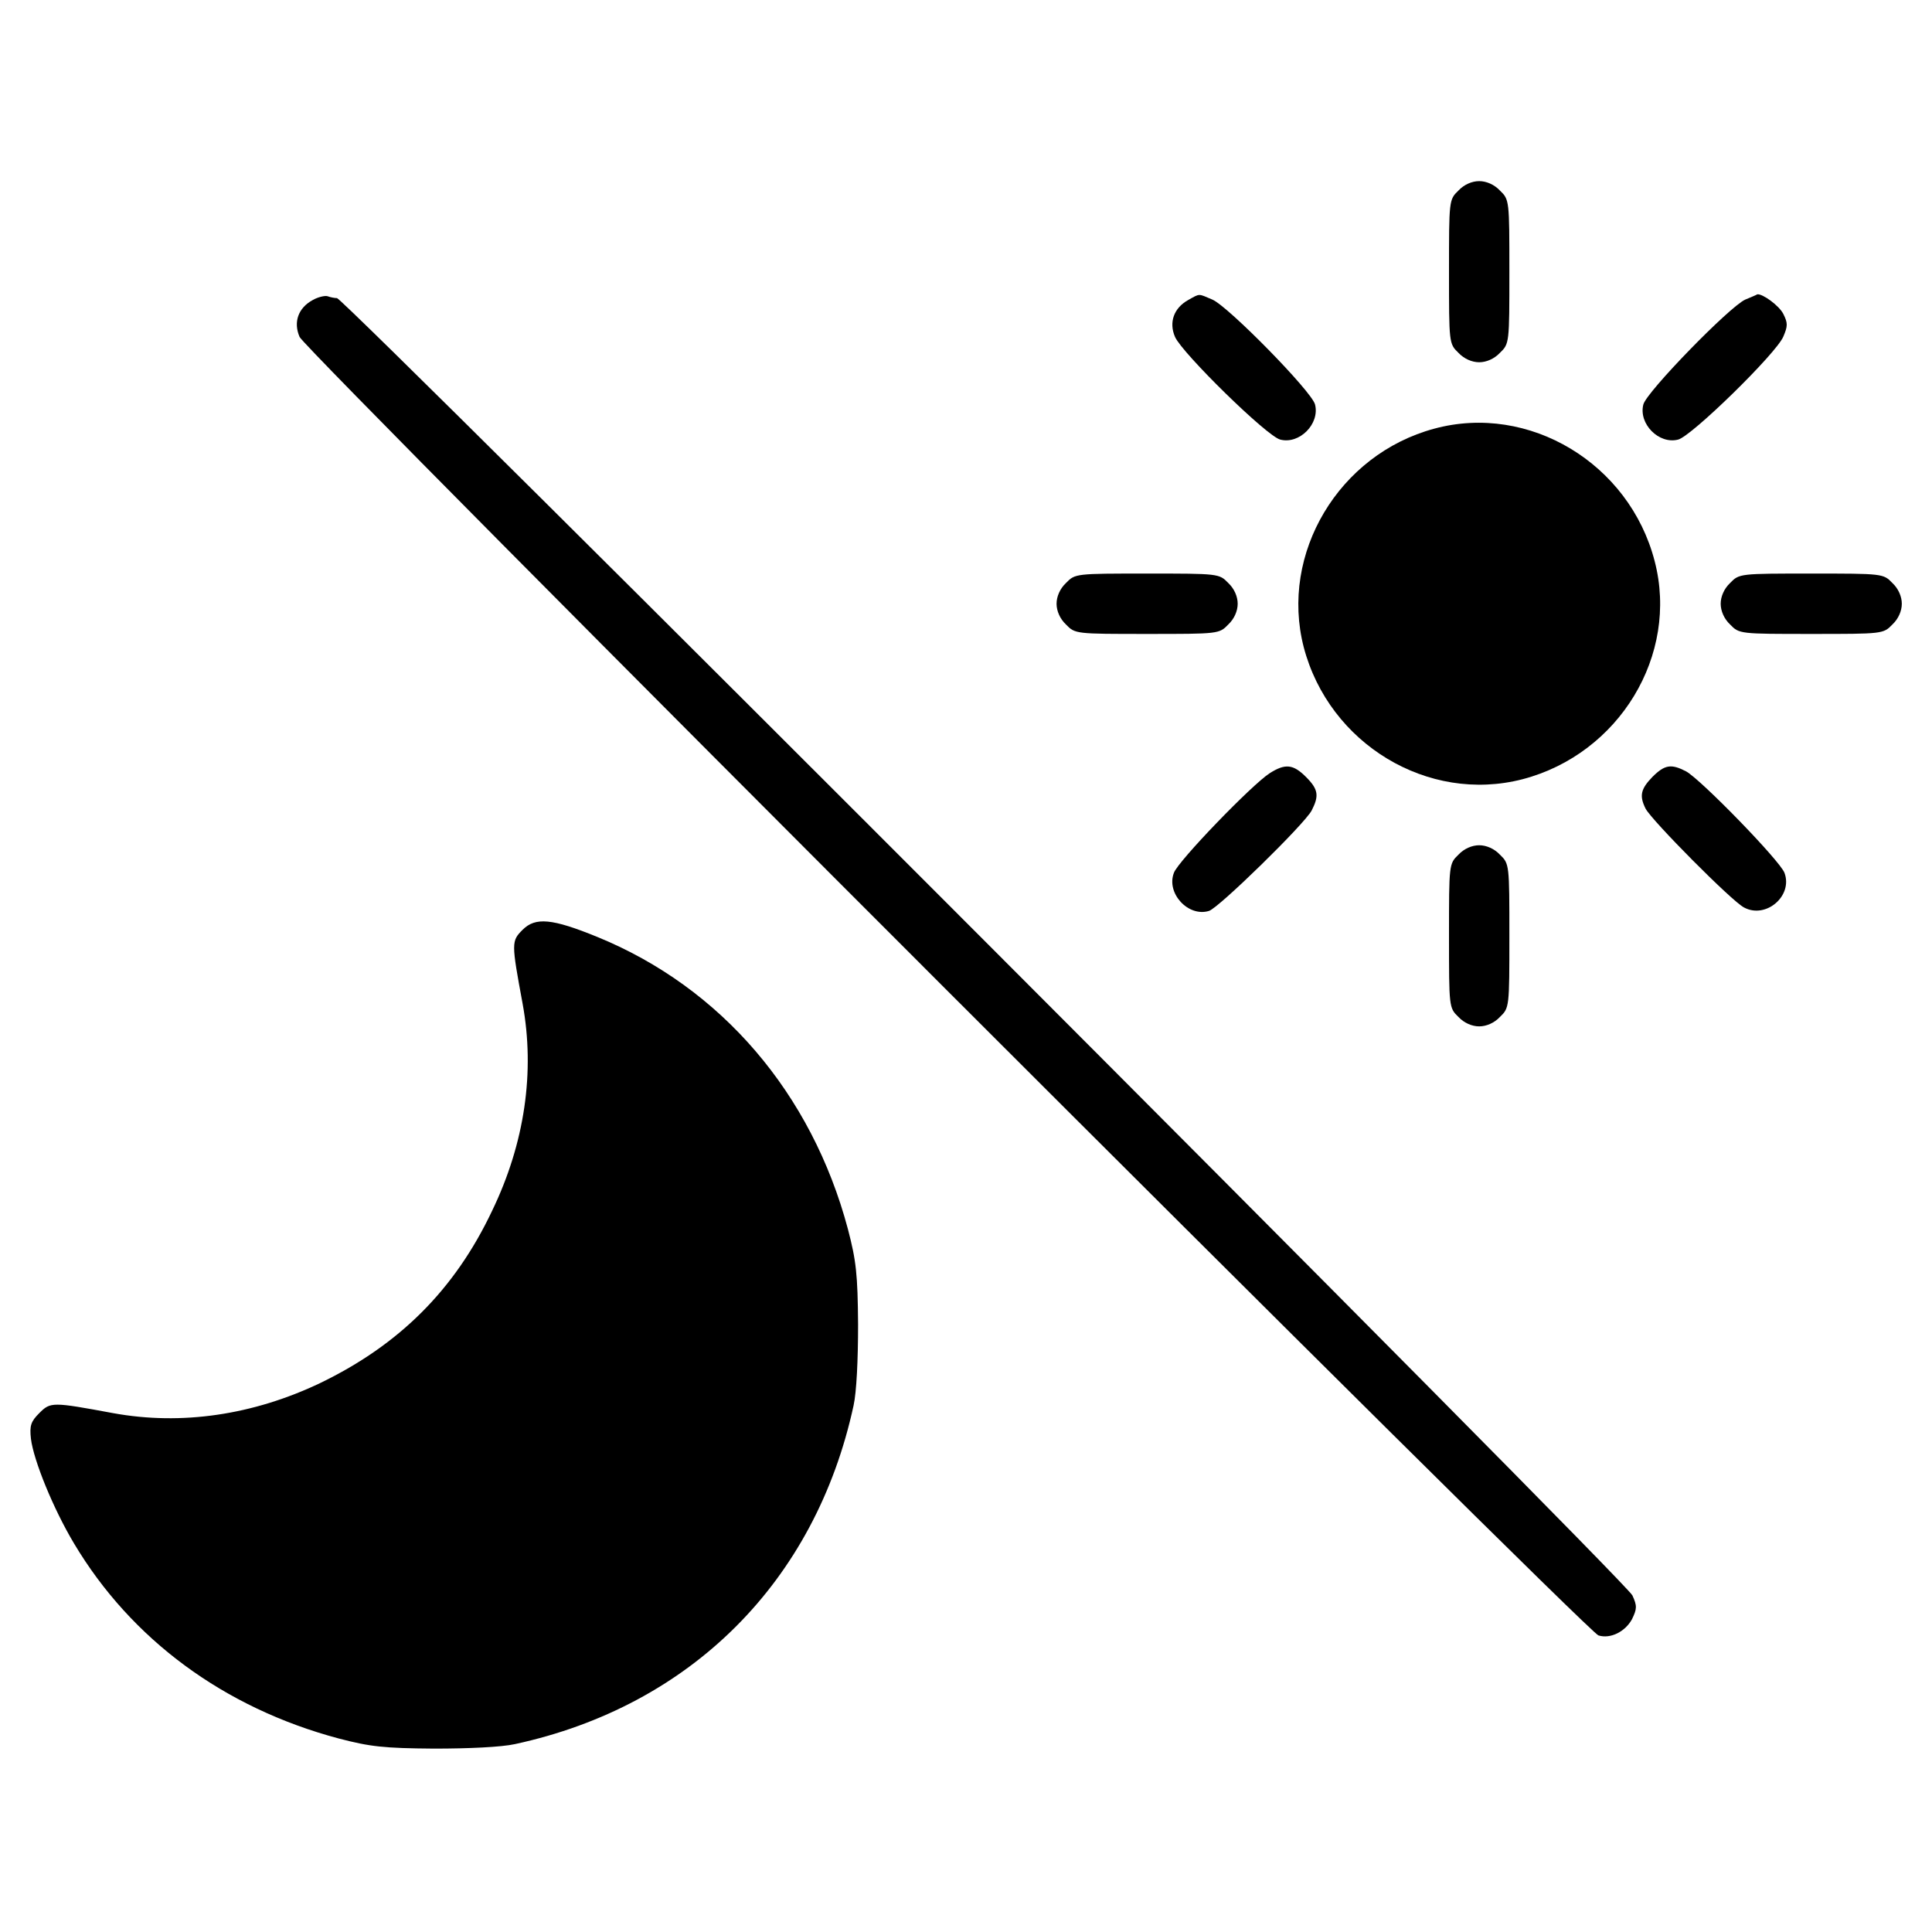 <?xml version="1.0" standalone="no"?>
<!DOCTYPE svg PUBLIC "-//W3C//DTD SVG 20010904//EN"
 "http://www.w3.org/TR/2001/REC-SVG-20010904/DTD/svg10.dtd">
<svg version="1.0" xmlns="http://www.w3.org/2000/svg"
 width="512pt" height="512pt" viewBox="0 0 512 512"
 preserveAspectRatio="xMidYMid meet">

<g transform="translate(0,512) scale(0.1,-0.1)"
fill="#000000" stroke="none">
<path d="M3865 4615 c-25 -24 -25 -26 -25 -215 0 -189 0 -191 25 -215 15 -16
36 -25 55 -25 19 0 40 9 55 25 25 24 25 26 25 215 0 189 0 191 -25 215 -15 16
-36 25 -55 25 -19 0 -40 -9 -55 -25z"/>
<path d="M829 4325 c-39 -21 -52 -59 -35 -98 17 -39 3411 -3432 3442 -3441 32
-10 71 10 89 43 13 27 14 35 1 63 -15 36 -3413 3438 -3433 3438 -6 0 -17 2
-25 5 -7 2 -25 -2 -39 -10z"/>
<path d="M3149 4325 c-38 -21 -52 -59 -35 -98 19 -43 244 -264 279 -272 51
-13 105 42 92 93 -8 34 -230 260 -272 278 -38 16 -32 17 -64 -1z"/>
<path d="M4625 4326 c-42 -19 -262 -245 -270 -278 -13 -51 41 -106 92 -93 35
8 261 229 279 273 12 28 12 36 0 60 -11 22 -55 54 -69 52 -1 -1 -15 -7 -32
-14z"/>
<path d="M3801 3984 c-253 -68 -410 -331 -346 -579 67 -256 329 -415 580 -350
256 67 415 329 350 578 -67 259 -333 419 -584 351z"/>
<path d="M2825 3575 c-16 -15 -25 -36 -25 -55 0 -19 9 -40 25 -55 24 -25 26
-25 215 -25 189 0 191 0 215 25 16 15 25 36 25 55 0 19 -9 40 -25 55 -24 25
-26 25 -215 25 -189 0 -191 0 -215 -25z"/>
<path d="M4585 3575 c-16 -15 -25 -36 -25 -55 0 -19 9 -40 25 -55 24 -25 26
-25 215 -25 189 0 191 0 215 25 16 15 25 36 25 55 0 19 -9 40 -25 55 -24 25
-26 25 -215 25 -189 0 -191 0 -215 -25z"/>
<path d="M3365 3071 c-47 -30 -243 -233 -254 -264 -21 -54 38 -118 93 -101 26
8 253 230 272 266 20 39 18 56 -15 89 -34 34 -55 36 -96 10z"/>
<path d="M4379 3061 c-31 -32 -35 -50 -18 -84 16 -31 229 -246 261 -262 58
-31 130 31 107 92 -12 32 -221 247 -261 269 -39 20 -56 18 -89 -15z"/>
<path d="M3865 2855 c-25 -24 -25 -26 -25 -215 0 -189 0 -191 25 -215 15 -16
36 -25 55 -25 19 0 40 9 55 25 25 24 25 26 25 215 0 189 0 191 -25 215 -15 16
-36 25 -55 25 -19 0 -40 -9 -55 -25z"/>
<path d="M1385 2656 c-30 -30 -30 -34 0 -196 33 -180 6 -369 -81 -549 -99
-209 -246 -355 -455 -456 -178 -85 -368 -113 -549 -80 -162 30 -166 30 -196 0
-22 -22 -26 -33 -22 -68 7 -57 59 -185 114 -277 152 -255 398 -436 701 -517
84 -22 120 -26 253 -27 93 0 179 4 215 12 466 101 796 431 897 897 8 36 12
122 12 215 -1 133 -5 169 -27 253 -96 360 -336 640 -664 774 -120 49 -164 53
-198 19z"/>
</g>
</svg>
